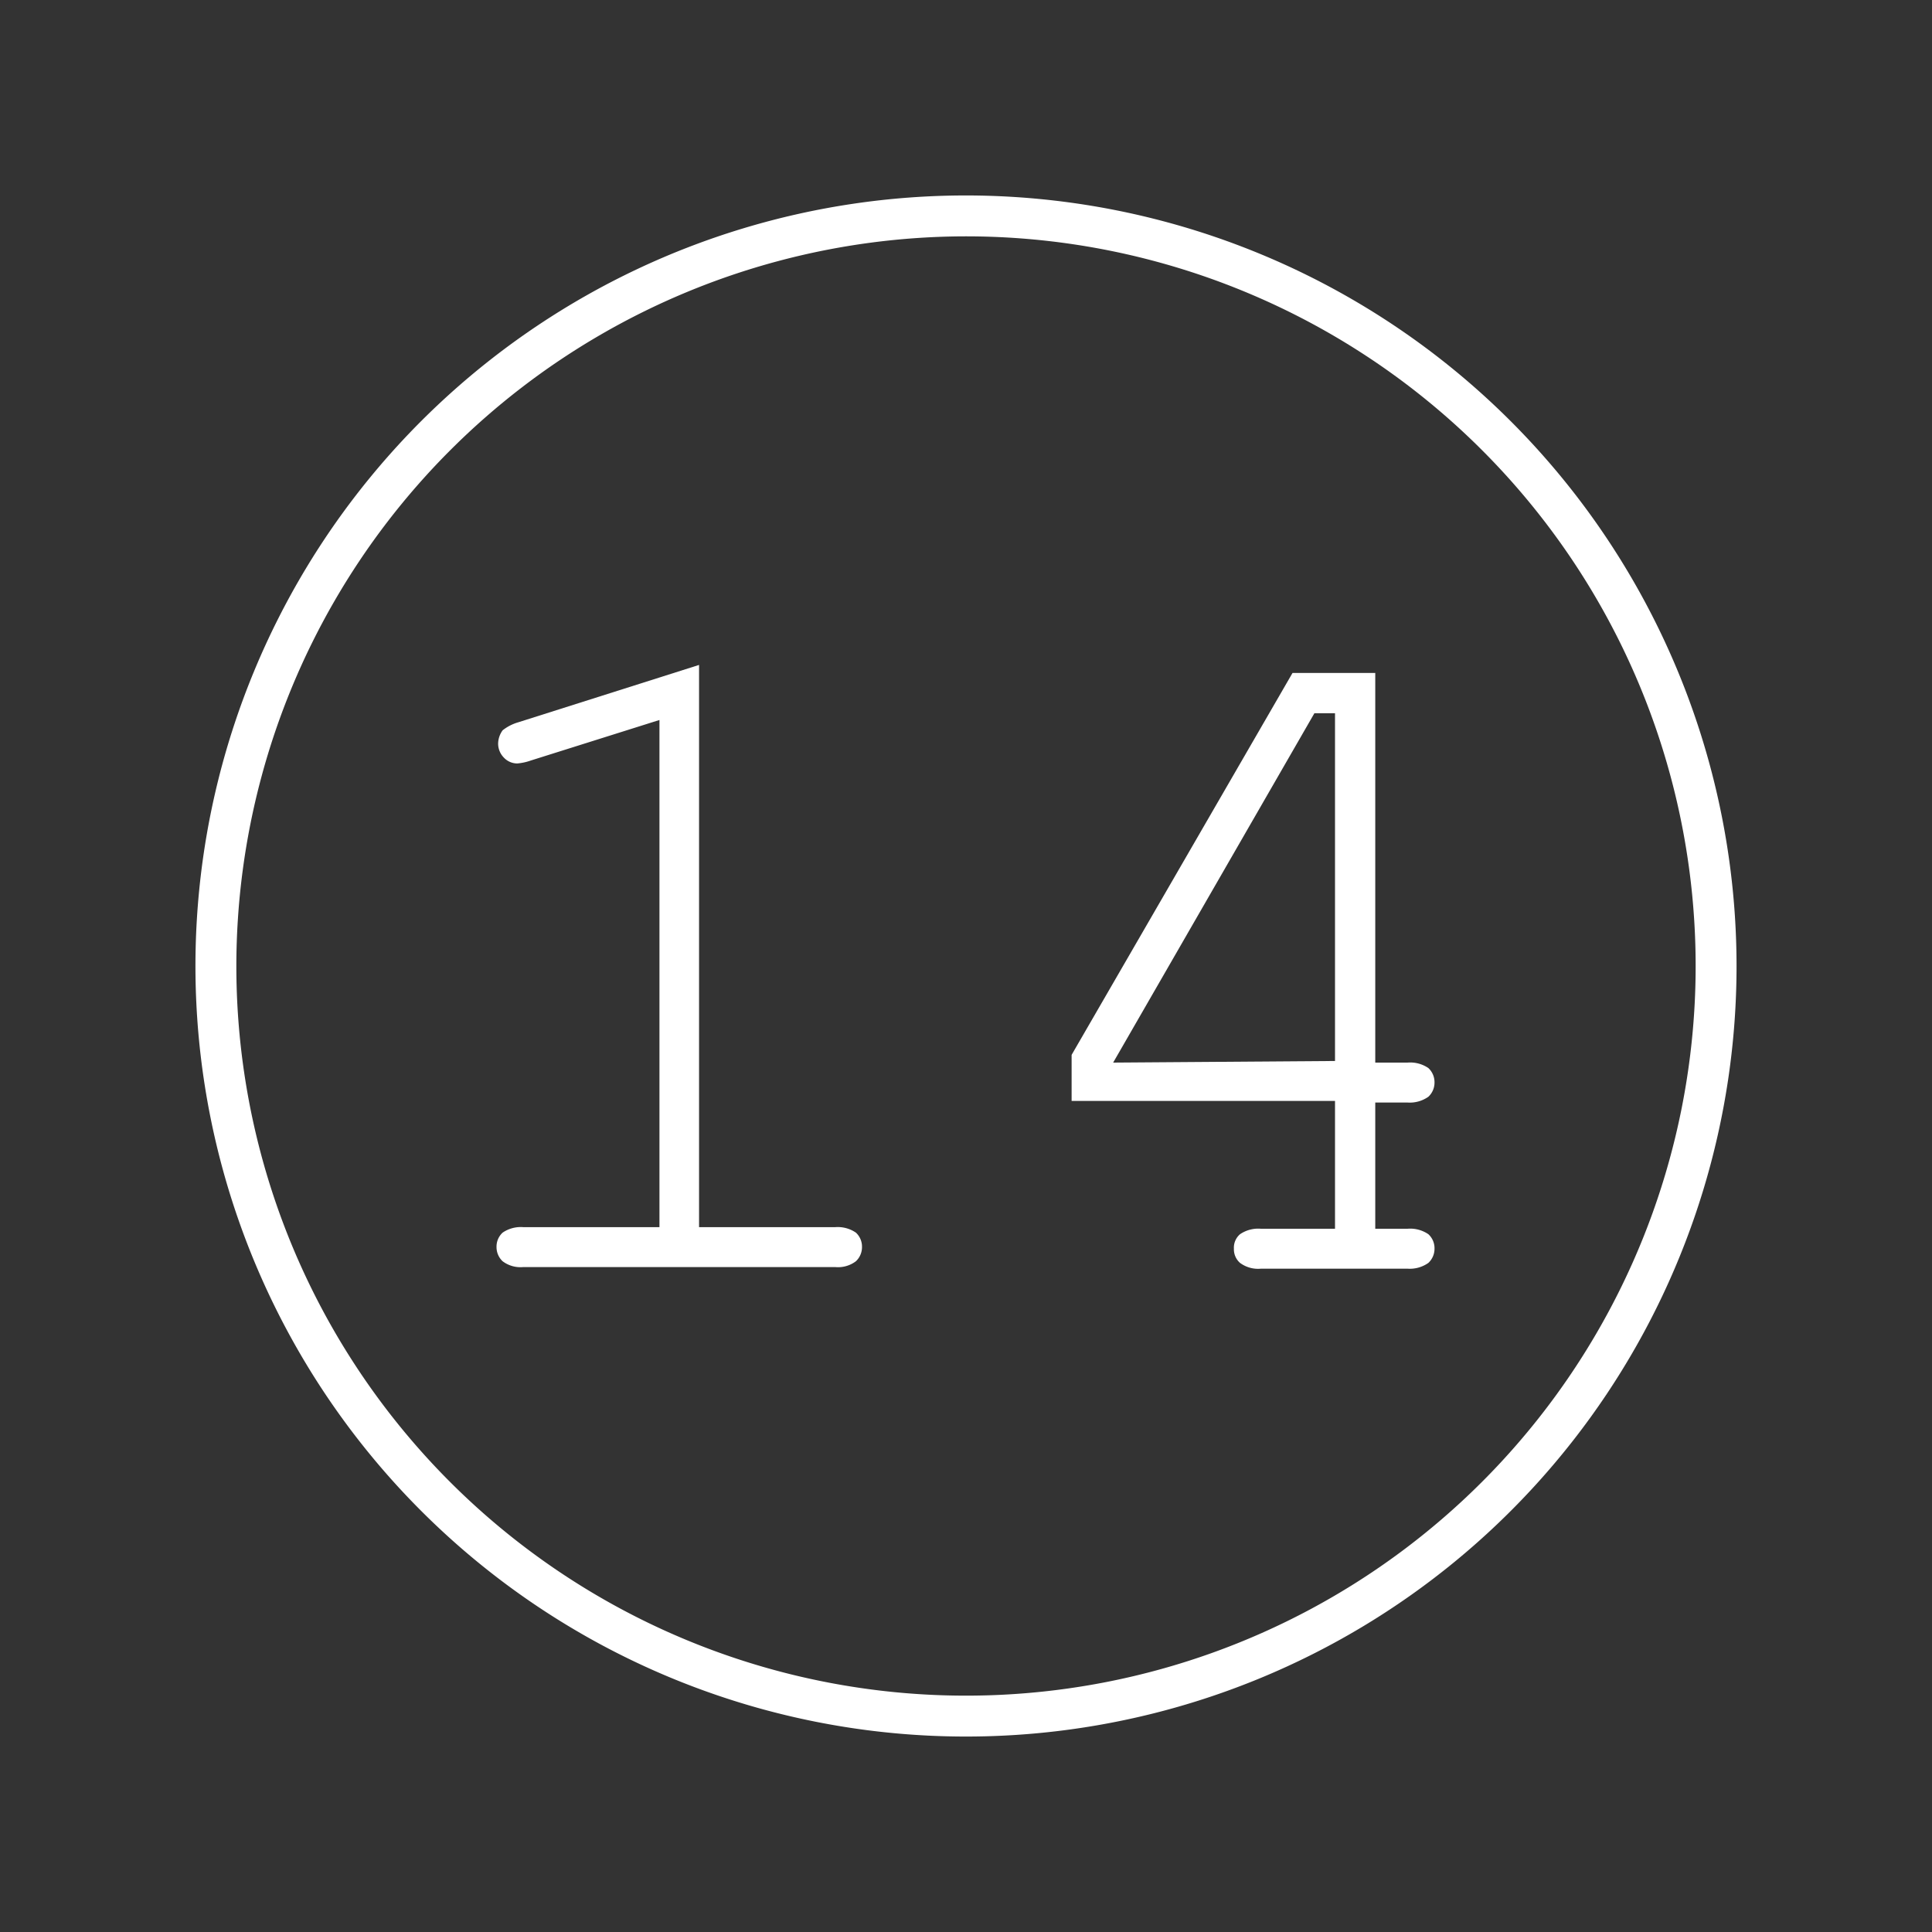 <svg id="Livello_1" data-name="Livello 1" xmlns="http://www.w3.org/2000/svg" viewBox="0 0 60 60"><rect x="0" y="0" width="60" height="60" fill="#333333" stroke="none"/><defs><style>.cls-1{fill:#fff;}</style></defs><title>FantaBidIcone60x3</title><path class="cls-1" d="M30,7.34A22.66,22.66,0,1,1,7.34,30,22.68,22.68,0,0,1,30,7.34m0-1.27A23.93,23.93,0,1,0,53.93,30,23.94,23.94,0,0,0,30,6.07Z"/><path class="cls-1" d="M21.71,20.65V38.11h4.23a1,1,0,0,1,.64.17.59.59,0,0,1,.19.45.6.6,0,0,1-.19.44.92.92,0,0,1-.64.18H16.25a.92.92,0,0,1-.64-.18.6.6,0,0,1-.19-.44.59.59,0,0,1,.19-.45,1,1,0,0,1,.64-.17h4.23V22.36l-4,1.26a1.66,1.66,0,0,1-.42.09.57.57,0,0,1-.41-.18.62.62,0,0,1-.18-.44.72.72,0,0,1,.14-.41,1.42,1.42,0,0,1,.49-.25Z"/><path class="cls-1" d="M41.46,34.19H33.28V32.76L40.14,20.9h2.57V33h1a1,1,0,0,1,.65.17.6.6,0,0,1,.19.45.6.6,0,0,1-.19.44,1,1,0,0,1-.65.18h-1v3.92h1a1,1,0,0,1,.65.17.59.59,0,0,1,.19.45.6.6,0,0,1-.19.44,1,1,0,0,1-.65.18H39.16a.94.94,0,0,1-.65-.18.56.56,0,0,1-.19-.44.55.55,0,0,1,.19-.45,1,1,0,0,1,.65-.17h2.3Zm0-1.24V22.15h-.64L34.57,33Z"/></svg>